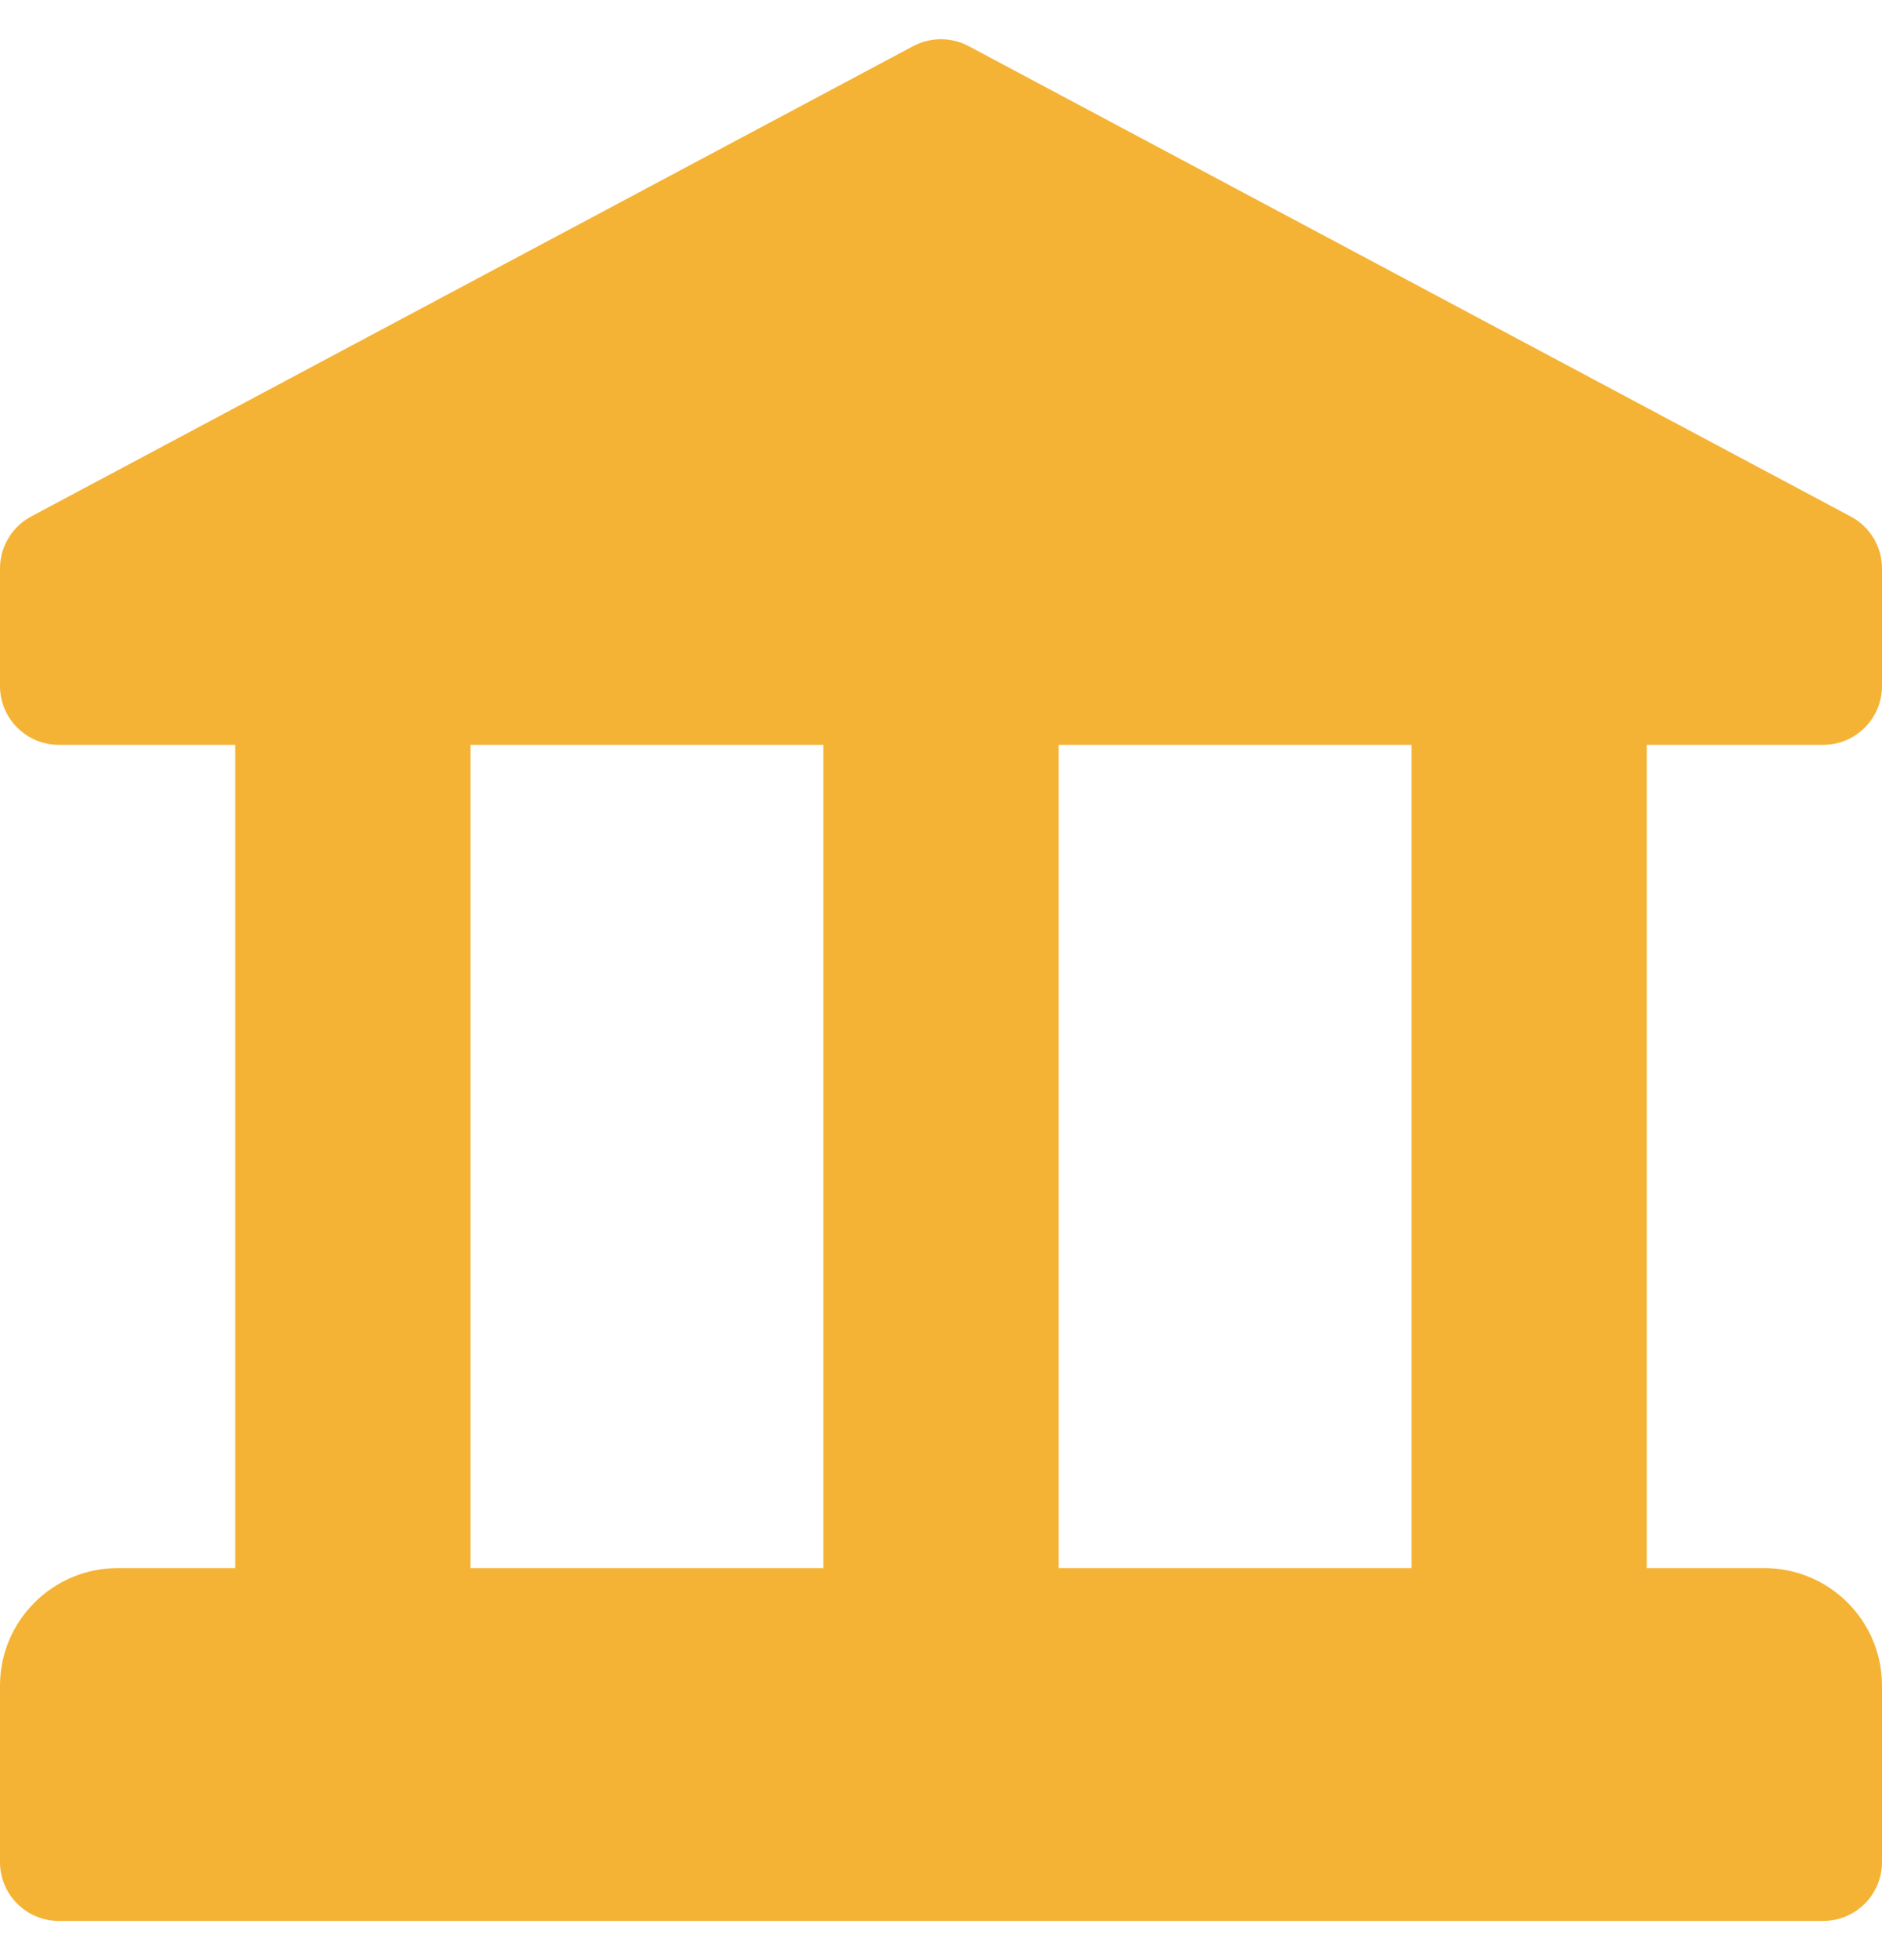 <svg width="24" height="25" viewBox="0 0 24 25" fill="none" xmlns="http://www.w3.org/2000/svg">
<path d="M23.25 9.5C23.664 9.5 24 9.164 24 8.75V7.25C24 6.972 23.847 6.719 23.602 6.588L12.352 0.588C12.132 0.471 11.868 0.471 11.646 0.588L0.396 6.588C0.153 6.719 0 6.972 0 7.25V8.75C0 9.164 0.336 9.5 0.75 9.5H3V20H1.5C0.673 20 0 20.672 0 21.5V23.75C0 24.164 0.336 24.5 0.75 24.5H23.25C23.664 24.5 24 24.164 24 23.75V21.5C24 20.672 23.328 20 22.5 20H21V9.5H23.25ZM10.5 20H6V9.5H10.5V20ZM18 20H13.5V9.5H18V20Z" fill="#F5B335"/>
</svg>
